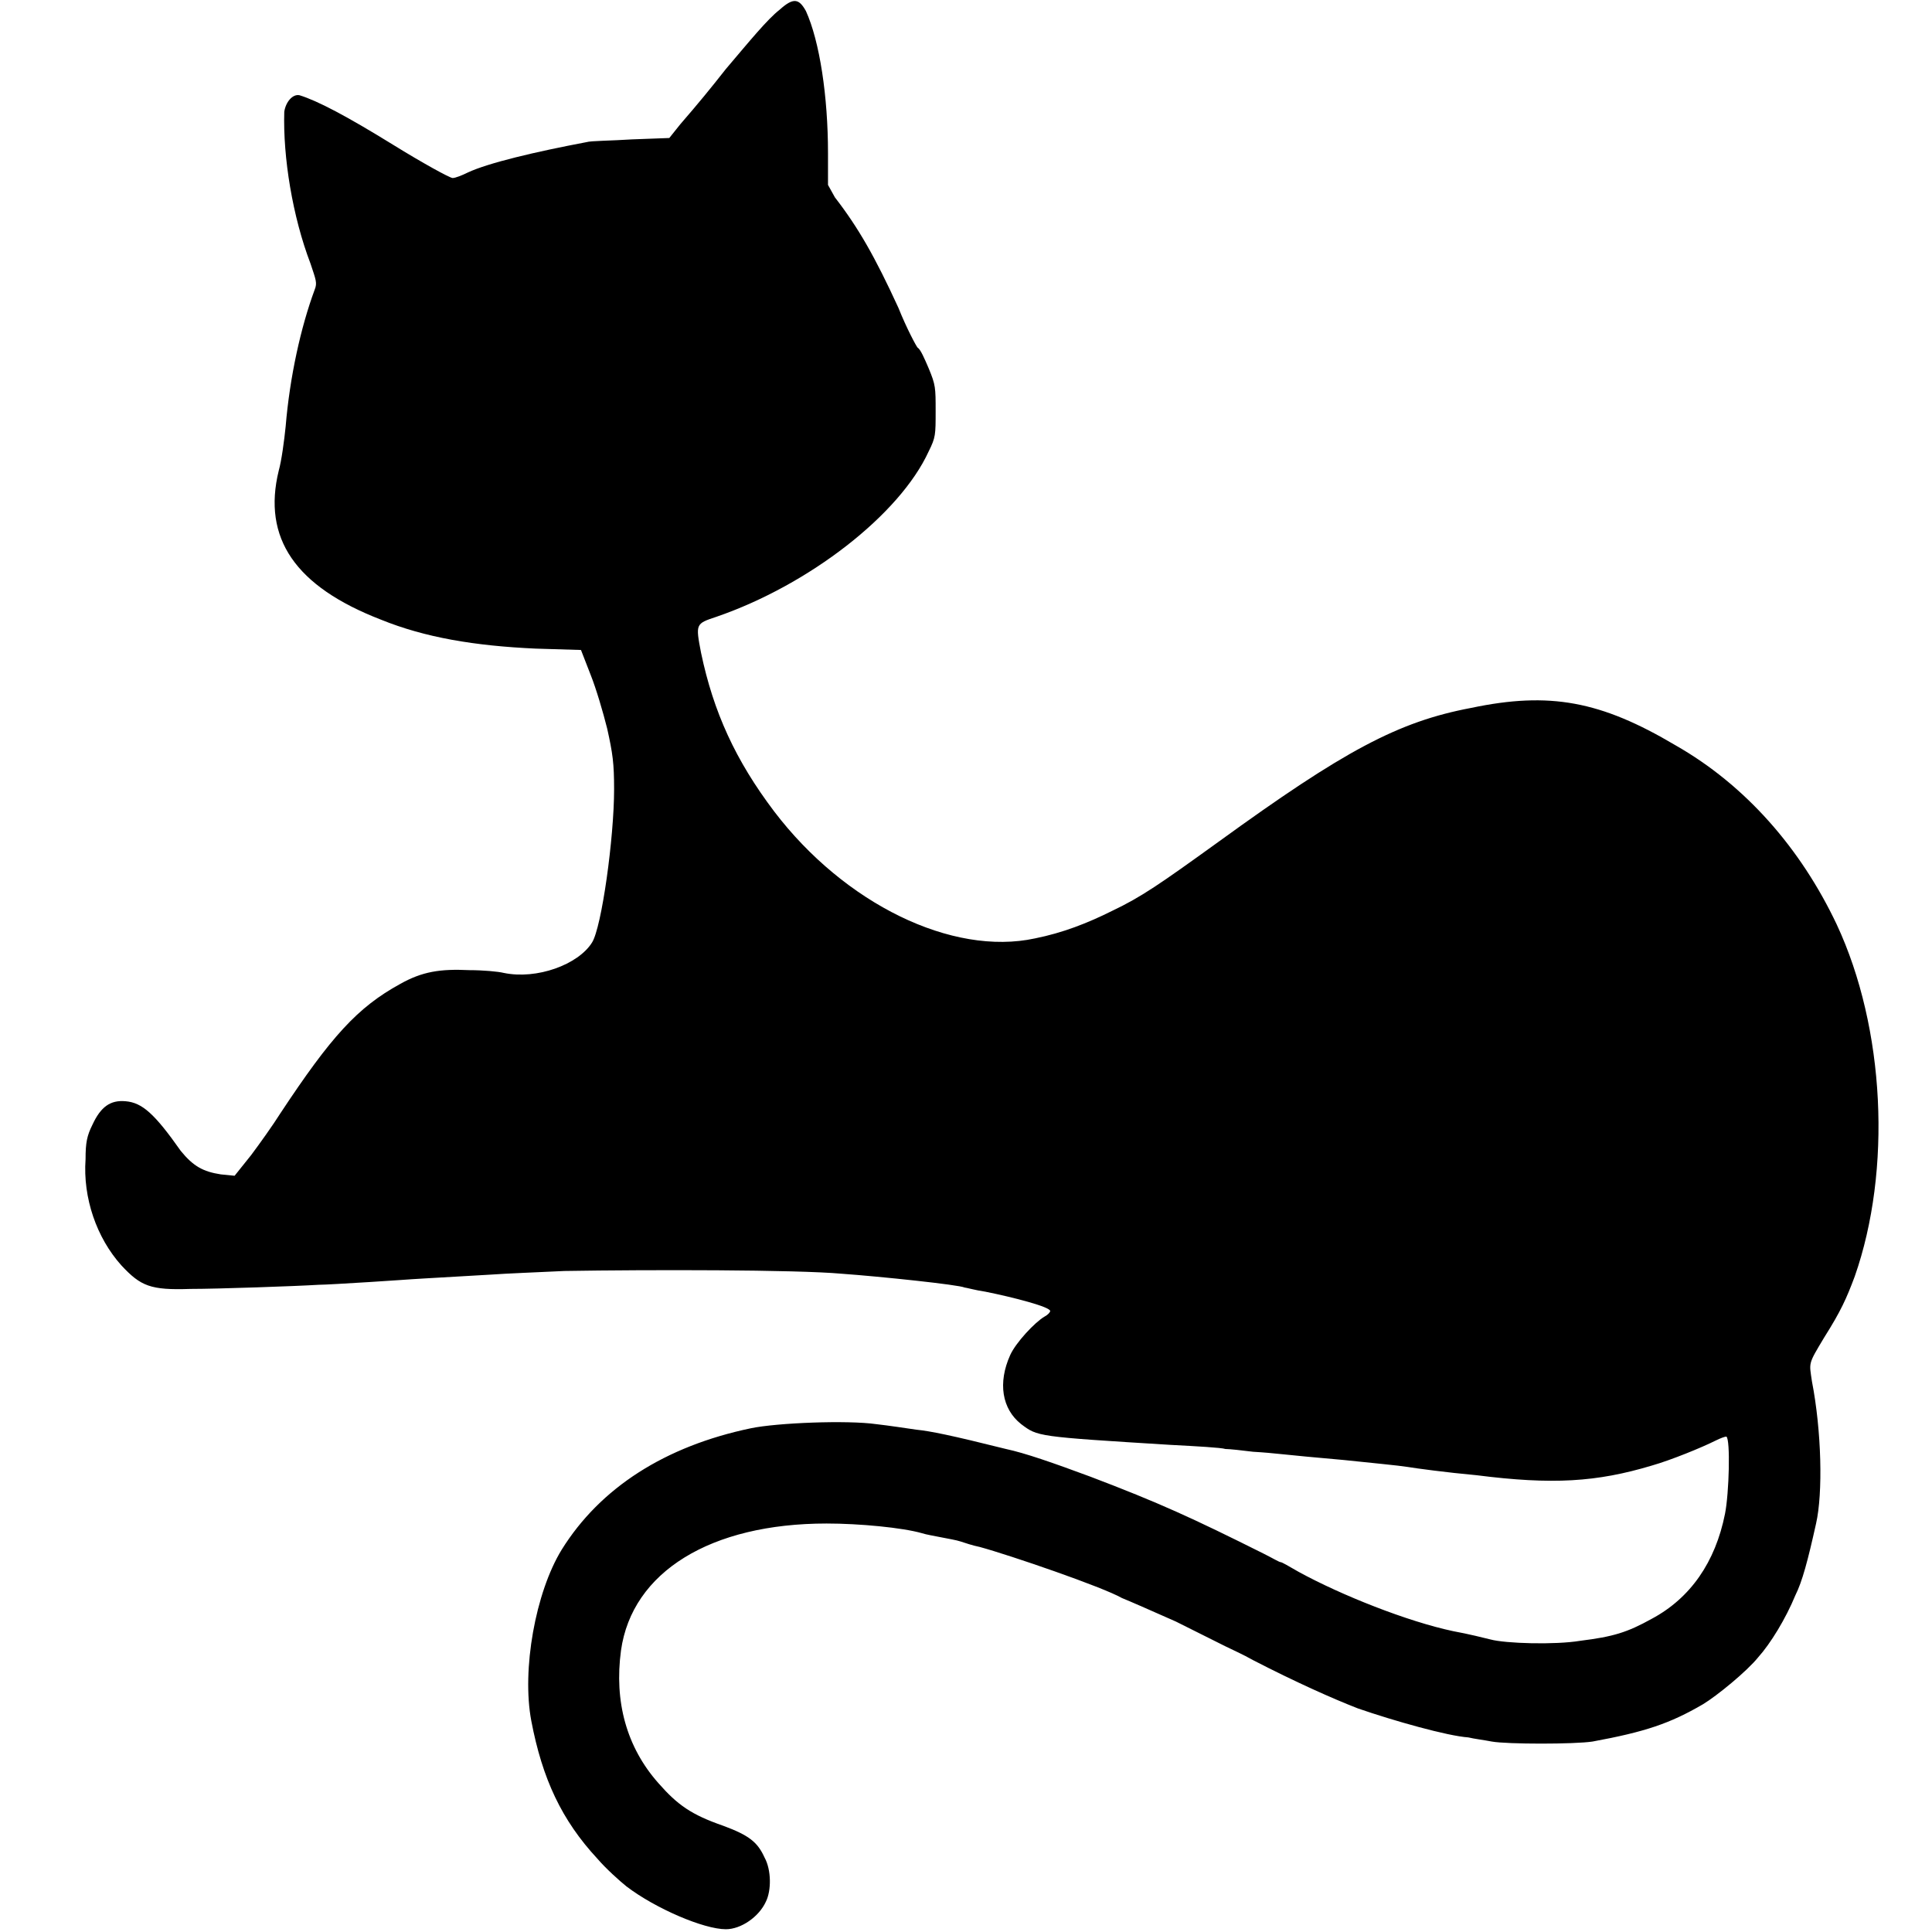 <?xml version="1.0" encoding="utf-8"?>
<!-- Generator: Adobe Illustrator 24.0.3, SVG Export Plug-In . SVG Version: 6.00 Build 0)  -->
<svg version="1.1" id="Layer_1" xmlns="http://www.w3.org/2000/svg" xmlns:xlink="http://www.w3.org/1999/xlink" x="0px" y="0px"
	 viewBox="0 0 140 140" style="enable-background:new 0 0 140 140;" xml:space="preserve">
<path d="M56.5,0.7C55.6,1.4,54.3,3,52.6,5c-1.1,1.4-2,2.5-3.3,4l-0.8,1l-2.7,0.1c-1.5,0.1-3,0.1-3.3,0.2c-3.7,0.7-7.1,1.5-8.6,2.2
	c-0.4,0.2-0.9,0.4-1.1,0.4c-0.2,0-2.2-1.1-4.3-2.4c-3.4-2.1-5.5-3.2-6.8-3.6c-0.5-0.1-1,0.5-1.1,1.2c-0.1,3.3,0.6,7.6,1.9,11
	c0.4,1.2,0.5,1.4,0.3,1.9c-1,2.7-1.8,6.3-2.1,9.9c-0.1,1-0.3,2.5-0.5,3.2c-1.2,4.9,1.2,8.4,7.4,10.8c3.2,1.3,6.8,1.9,11.2,2.1
	l3.3,0.1l0.7,1.8c0.4,1,0.9,2.7,1.2,3.9c0.4,1.8,0.5,2.5,0.5,4.4c0,3.5-0.9,10-1.6,11.1c-1,1.6-4,2.7-6.4,2.2
	c-0.4-0.1-1.5-0.2-2.5-0.2c-2.1-0.1-3.4,0.1-5,1c-3.1,1.7-5,3.8-8.7,9.4c-0.5,0.8-1.5,2.2-2.1,3L17,85.2l-1-0.1
	c-1.3-0.2-2-0.6-2.9-1.7c-1.9-2.7-2.8-3.5-4-3.6c-1.1-0.1-1.8,0.4-2.4,1.7c-0.4,0.8-0.5,1.3-0.5,2.5C6,86.8,7,89.7,8.8,91.7
	c1.4,1.5,2.1,1.8,5,1.7c2,0,7.7-0.2,9.3-0.3c0.4,0,2.1-0.1,3.7-0.2c1.6-0.1,3-0.2,3-0.2c0,0,1.6-0.1,3.4-0.2
	c1.8-0.1,3.4-0.2,3.4-0.2c0,0,2-0.1,4.3-0.2C47,92,57.7,92,61,92.3c2.8,0.2,8.5,0.8,8.9,1c0.1,0,0.8,0.2,1.5,0.3
	c2,0.4,4.7,1.1,4.7,1.4c0,0.1-0.2,0.3-0.4,0.4c-0.7,0.4-2.1,1.9-2.5,2.8c-0.9,2-0.6,3.9,0.8,5c1.2,0.9,1.1,0.9,10.8,1.5
	c1.9,0.1,3.7,0.2,4,0.3c0.3,0,1.2,0.1,2,0.2c1.7,0.1,2,0.2,6.6,0.6c1.9,0.2,4,0.4,4.6,0.5c0.6,0.1,2.8,0.4,5,0.6
	c5.5,0.7,8.7,0.5,12.7-0.7c1.4-0.4,3.6-1.3,4.6-1.8c0.4-0.2,0.7-0.3,0.8-0.3c0.3,0.2,0.2,4.1-0.1,5.6c-0.7,3.5-2.5,6.1-5.3,7.6
	c-1.8,1-2.8,1.3-5.2,1.6c-1.8,0.3-5.4,0.2-6.5-0.1c-0.4-0.1-1.6-0.4-2.7-0.6c-3.3-0.7-8.1-2.6-11.2-4.3c-0.7-0.4-1.2-0.7-1.3-0.7
	c-0.1,0-0.6-0.3-1.2-0.6c-5.2-2.6-7.6-3.7-12.6-5.6c-2.7-1-4.7-1.7-6.1-2c-4-1-5.5-1.3-6.5-1.4c-0.7-0.1-2-0.3-2.9-0.4
	c-2.1-0.3-7.2-0.1-9.1,0.3c-6.2,1.3-10.9,4.3-13.7,8.8c-1.9,3.1-2.9,8.7-2.2,12.4c0.8,4.2,2.2,7.2,4.8,10c0.6,0.7,1.6,1.6,2.1,2
	c2.1,1.6,5.6,3.1,7.2,3.1c1.1,0,2.4-0.9,2.9-2c0.4-0.8,0.4-2.3-0.1-3.2c-0.5-1.1-1.1-1.6-3-2.3c-2.3-0.8-3.3-1.5-4.7-3.1
	c-2.3-2.6-3.2-5.9-2.7-9.6c0.8-5.7,6.5-9.2,14.9-9.2c2.4,0,5.5,0.3,6.9,0.7c0.3,0.1,0.9,0.2,1.4,0.3c0.5,0.1,1.1,0.2,1.4,0.3
	c0.3,0.1,0.9,0.3,1.4,0.4c2.2,0.6,8.9,2.9,10.3,3.7c0.5,0.2,2.1,0.9,3.9,1.7c0.4,0.2,1.2,0.6,1.8,0.9c0.6,0.3,1.4,0.7,1.8,0.9
	c0.4,0.2,1.3,0.6,2,1c3.1,1.6,5.8,2.8,7.6,3.5c2.6,0.9,6.5,2,8,2.1c0.4,0.1,1.2,0.2,1.7,0.3c1.1,0.2,6,0.2,7.3,0
	c3.8-0.7,5.6-1.3,8-2.7c1-0.6,3.2-2.4,4-3.4c0.9-1,2-2.8,2.7-4.5c0.5-1,0.9-2.5,1.5-5.2c0.5-2.2,0.4-6.7-0.3-10.3
	c-0.2-1.4-0.3-1.2,0.9-3.2c1.2-1.9,1.6-2.8,2.2-4.4c2.7-7.7,2.2-18-1.3-25.5c-2.6-5.5-6.6-10.1-11.7-13c-5.4-3.2-9.1-3.9-14.8-2.7
	c-5.3,1-9.2,3.1-18.3,9.7C84,64.1,82.7,65,80.6,66c-1.8,0.9-3.6,1.6-5.6,2c-6,1.3-13.8-2.5-18.9-9.2c-2.8-3.7-4.4-7.2-5.3-11.5
	c-0.4-2.1-0.4-2.1,1.1-2.6c6.7-2.3,13.3-7.4,15.4-12c0.5-1,0.5-1.2,0.5-2.9c0-1.7,0-1.9-0.5-3.1c-0.3-0.7-0.6-1.4-0.8-1.5
	c-0.1-0.1-0.8-1.4-1.4-2.9c-1.7-3.7-2.9-5.8-4.6-8L60,13.4l0-2.3c0-4.1-0.6-8.1-1.6-10.3C57.9-0.1,57.5-0.2,56.5,0.7L56.5,0.7z"/>
</svg>
